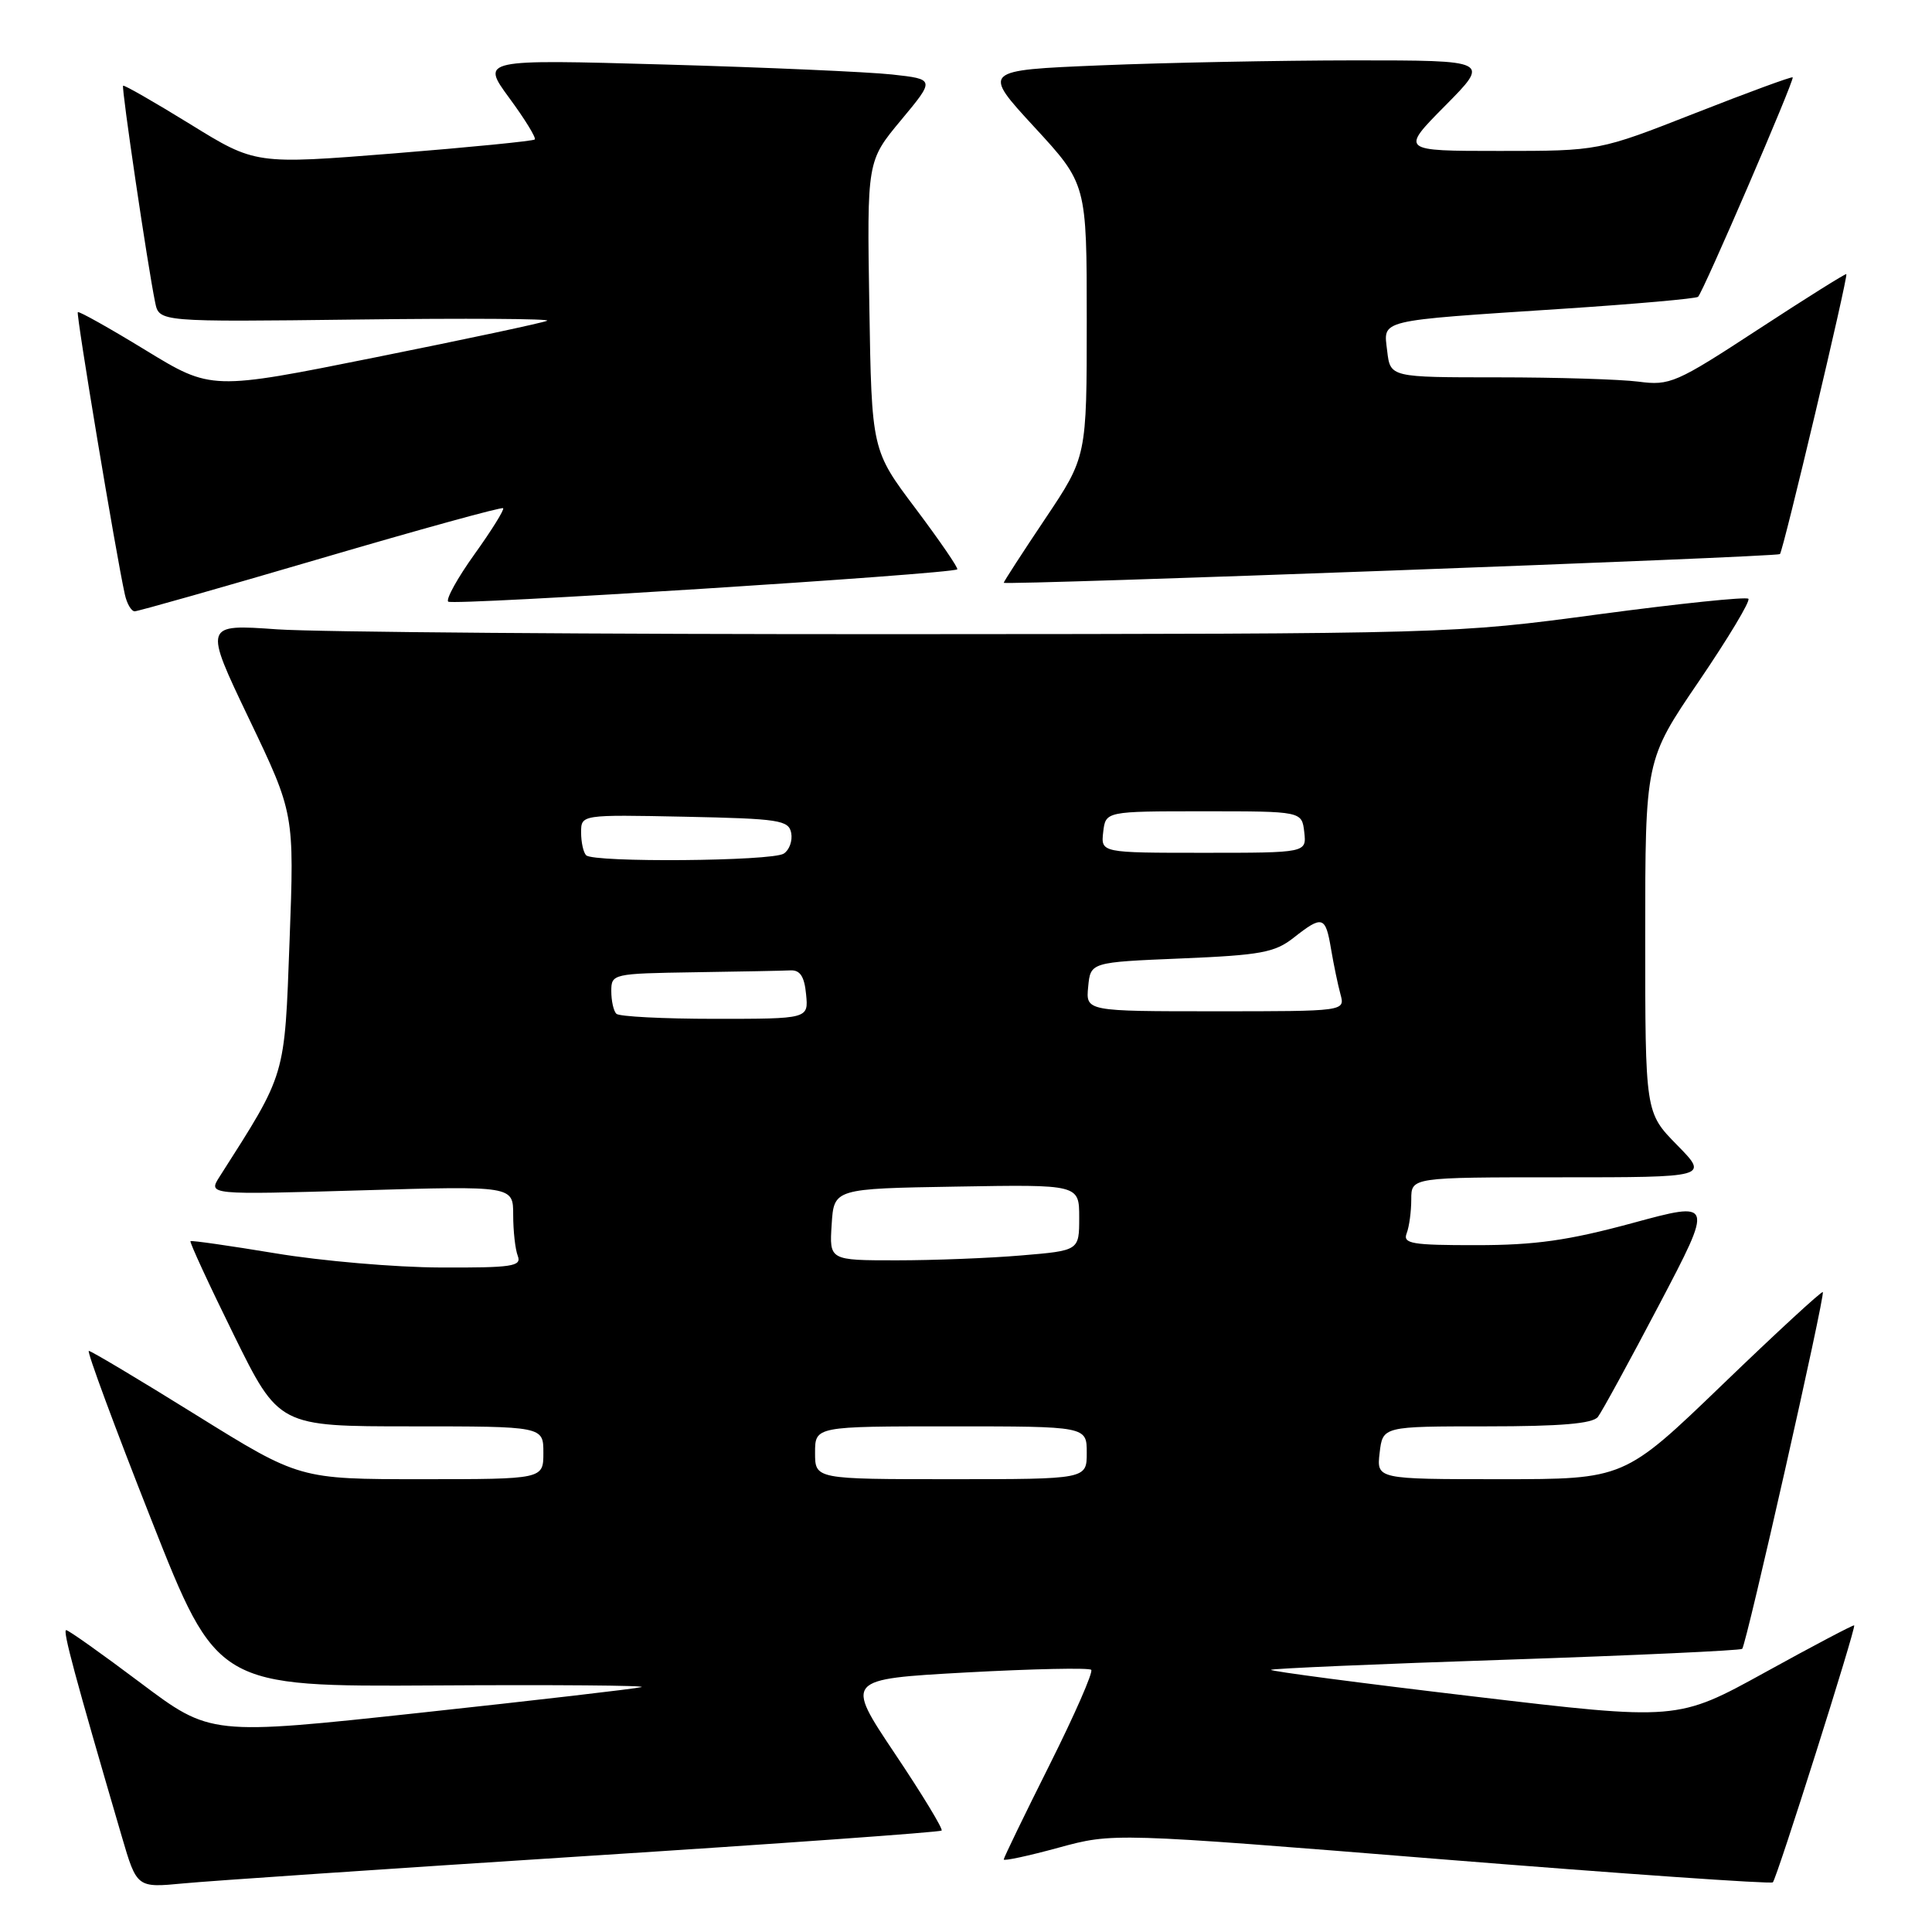 <?xml version="1.0" encoding="UTF-8" standalone="no"?>
<!DOCTYPE svg PUBLIC "-//W3C//DTD SVG 1.1//EN" "http://www.w3.org/Graphics/SVG/1.1/DTD/svg11.dtd" >
<svg xmlns="http://www.w3.org/2000/svg" xmlns:xlink="http://www.w3.org/1999/xlink" version="1.1" viewBox="0 0 256 256">
 <g >
 <path fill="currentColor"
d=" M 77.45 245.95 C 103.27 244.30 124.56 242.77 124.77 242.56 C 124.98 242.35 122.19 237.75 118.56 232.34 C 111.98 222.50 111.98 222.50 128.02 221.61 C 136.84 221.13 144.30 220.97 144.59 221.26 C 144.88 221.55 142.39 227.23 139.06 233.88 C 135.73 240.53 133.00 246.16 133.00 246.39 C 133.00 246.62 136.26 245.92 140.25 244.83 C 147.50 242.85 147.50 242.85 190.99 246.36 C 214.91 248.28 234.67 249.66 234.91 249.42 C 235.44 248.90 245.97 215.63 245.69 215.37 C 245.59 215.27 240.27 218.07 233.89 221.59 C 222.27 227.99 222.27 227.99 195.18 224.78 C 180.28 223.02 168.23 221.43 168.41 221.26 C 168.58 221.09 182.61 220.48 199.58 219.92 C 216.56 219.35 230.63 218.70 230.85 218.48 C 231.40 217.93 241.88 171.57 241.53 171.21 C 241.38 171.05 235.40 176.56 228.24 183.46 C 215.22 196.00 215.22 196.00 198.81 196.00 C 182.40 196.00 182.40 196.00 182.81 192.50 C 183.22 189.00 183.22 189.00 196.99 189.00 C 206.82 189.00 211.03 188.64 211.73 187.75 C 212.26 187.06 215.93 180.34 219.88 172.82 C 227.06 159.14 227.06 159.14 216.28 162.07 C 207.80 164.37 203.40 164.99 195.64 164.99 C 187.06 165.00 185.86 164.79 186.39 163.42 C 186.73 162.55 187.00 160.52 187.00 158.92 C 187.00 156.00 187.00 156.00 206.71 156.00 C 226.42 156.00 226.42 156.00 222.21 151.71 C 218.00 147.42 218.00 147.42 218.00 124.07 C 218.00 100.72 218.00 100.72 225.10 90.29 C 229.00 84.55 231.96 79.63 231.67 79.34 C 231.39 79.05 222.45 79.98 211.83 81.40 C 192.56 83.99 192.28 83.99 119.48 84.03 C 79.31 84.05 42.07 83.76 36.72 83.39 C 27.00 82.70 27.00 82.70 33.00 95.25 C 39.00 107.79 39.00 107.79 38.37 124.65 C 37.69 142.92 37.96 142.01 29.10 155.91 C 27.56 158.32 27.56 158.32 47.78 157.73 C 68.00 157.13 68.00 157.13 68.00 160.98 C 68.00 163.10 68.27 165.55 68.61 166.42 C 69.14 167.80 67.86 167.99 58.36 167.95 C 52.39 167.93 42.55 167.08 36.50 166.07 C 30.45 165.07 25.38 164.34 25.24 164.46 C 25.10 164.59 27.67 170.16 30.96 176.84 C 36.95 189.00 36.95 189.00 54.47 189.00 C 72.00 189.00 72.00 189.00 72.00 192.50 C 72.00 196.00 72.00 196.00 55.84 196.00 C 39.68 196.00 39.68 196.00 26.00 187.50 C 18.48 182.82 12.07 179.00 11.77 179.00 C 11.47 179.00 15.17 189.01 20.00 201.25 C 28.77 223.50 28.77 223.50 57.63 223.33 C 73.51 223.23 85.83 223.33 85.00 223.55 C 84.17 223.77 70.99 225.30 55.69 226.95 C 27.89 229.95 27.89 229.95 18.61 222.98 C 13.50 219.14 9.08 216.00 8.77 216.00 C 8.28 216.00 9.89 222.00 16.13 243.32 C 18.13 250.15 18.13 250.15 24.31 249.56 C 27.72 249.23 51.63 247.61 77.45 245.95 Z  M 42.50 74.00 C 55.61 70.15 66.49 67.15 66.67 67.34 C 66.85 67.52 65.16 70.25 62.90 73.40 C 60.64 76.55 59.06 79.40 59.39 79.72 C 59.93 80.27 126.07 76.06 126.84 75.44 C 127.02 75.29 124.54 71.68 121.34 67.41 C 115.50 59.66 115.50 59.66 115.19 40.50 C 114.88 21.34 114.88 21.34 119.39 15.92 C 123.90 10.50 123.90 10.50 118.20 9.87 C 115.06 9.53 101.53 8.93 88.11 8.55 C 63.73 7.86 63.73 7.86 67.48 12.98 C 69.55 15.79 71.07 18.27 70.86 18.48 C 70.65 18.69 62.23 19.52 52.16 20.33 C 33.84 21.79 33.84 21.79 25.20 16.45 C 20.44 13.52 16.44 11.22 16.31 11.36 C 16.07 11.60 19.56 35.23 20.56 40.08 C 21.09 42.66 21.09 42.66 47.29 42.34 C 61.71 42.16 73.05 42.23 72.50 42.50 C 71.95 42.77 61.71 44.95 49.75 47.35 C 28.00 51.72 28.00 51.72 19.29 46.40 C 14.50 43.47 10.46 41.21 10.31 41.36 C 10.06 41.61 15.36 73.44 16.54 78.75 C 16.81 79.99 17.40 81.00 17.85 81.00 C 18.29 81.00 29.39 77.85 42.50 74.00 Z  M 235.85 73.42 C 236.27 73.07 244.92 36.59 244.65 36.32 C 244.55 36.22 239.30 39.51 232.98 43.64 C 222.09 50.76 221.27 51.12 217.11 50.57 C 214.70 50.26 206.31 50.00 198.47 50.00 C 184.22 50.00 184.22 50.00 183.81 46.51 C 183.32 42.29 182.24 42.55 207.00 40.92 C 216.62 40.29 224.72 39.57 225.00 39.33 C 225.66 38.74 237.81 10.57 237.54 10.25 C 237.43 10.11 231.60 12.25 224.60 15.00 C 211.86 20.00 211.86 20.00 198.71 20.00 C 185.56 20.00 185.56 20.00 191.50 14.00 C 197.44 8.00 197.44 8.00 179.47 8.00 C 169.59 8.01 154.44 8.30 145.81 8.66 C 130.12 9.31 130.12 9.31 137.06 16.84 C 144.00 24.37 144.00 24.37 144.00 42.45 C 144.00 60.52 144.00 60.52 138.50 68.73 C 135.47 73.25 133.00 77.07 133.00 77.22 C 133.00 77.59 235.40 73.81 235.85 73.42 Z  M 108.00 192.50 C 108.00 189.00 108.00 189.00 126.00 189.00 C 144.00 189.00 144.00 189.00 144.00 192.50 C 144.00 196.00 144.00 196.00 126.00 196.00 C 108.00 196.00 108.00 196.00 108.00 192.50 Z  M 110.20 162.25 C 110.50 157.50 110.50 157.50 126.75 157.23 C 143.00 156.95 143.00 156.95 143.00 161.33 C 143.00 165.71 143.00 165.71 135.35 166.35 C 131.14 166.71 123.69 167.00 118.79 167.00 C 109.89 167.00 109.89 167.00 110.20 162.25 Z  M 81.67 134.33 C 81.30 133.97 81.00 132.62 81.00 131.33 C 81.00 129.04 81.19 129.00 92.00 128.83 C 98.05 128.74 103.79 128.63 104.75 128.58 C 106.02 128.52 106.59 129.40 106.81 131.75 C 107.13 135.00 107.13 135.00 94.73 135.00 C 87.91 135.00 82.03 134.70 81.67 134.33 Z  M 144.19 130.75 C 144.50 127.50 144.50 127.50 156.53 127.00 C 167.05 126.56 168.92 126.22 171.42 124.25 C 175.23 121.25 175.64 121.37 176.37 125.75 C 176.72 127.81 177.28 130.51 177.62 131.75 C 178.23 134.00 178.23 134.00 161.05 134.00 C 143.87 134.00 143.87 134.00 144.19 130.75 Z  M 77.67 113.33 C 77.30 112.97 77.00 111.60 77.00 110.31 C 77.00 107.94 77.00 107.94 90.74 108.22 C 103.27 108.48 104.51 108.67 104.84 110.38 C 105.03 111.41 104.59 112.64 103.85 113.11 C 102.27 114.12 78.65 114.31 77.67 113.33 Z  M 146.18 110.25 C 146.50 107.50 146.50 107.50 159.50 107.50 C 172.50 107.50 172.50 107.50 172.82 110.25 C 173.13 113.00 173.13 113.00 159.50 113.00 C 145.87 113.00 145.87 113.00 146.18 110.25 Z "/>
</g>
</svg>